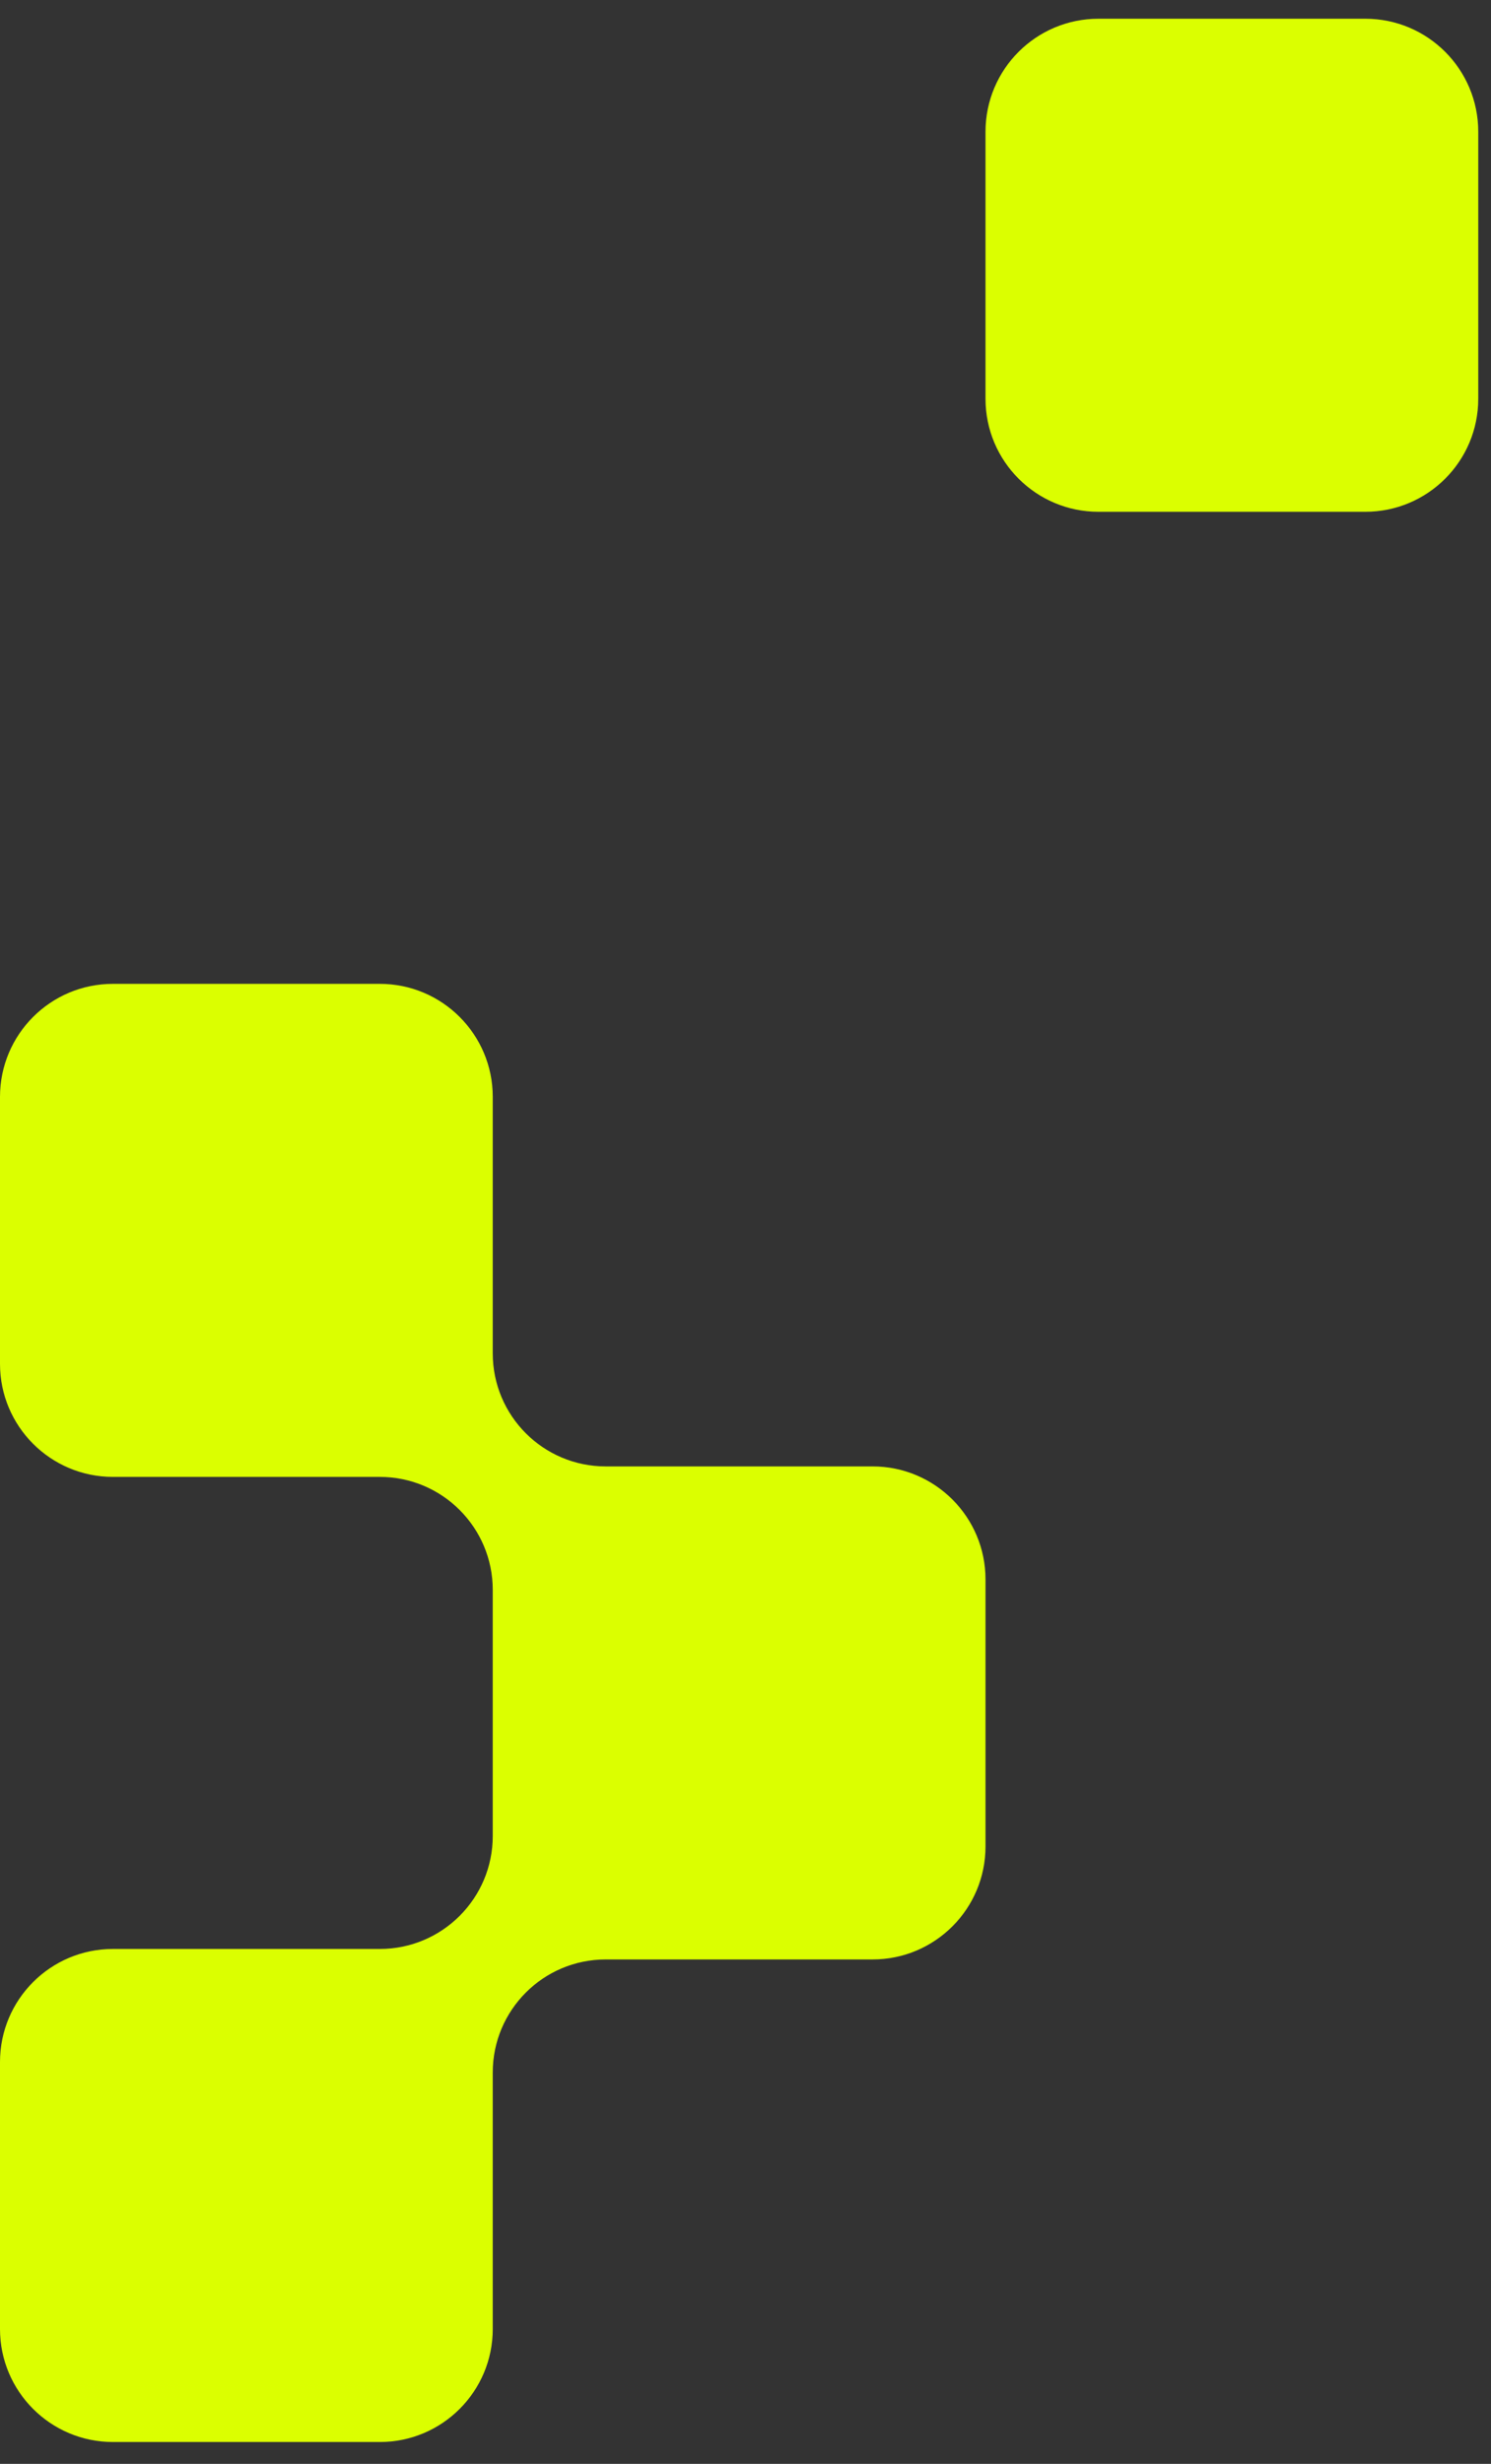 <svg width="66" height="109" viewBox="0 0 66 109" fill="none" xmlns="http://www.w3.org/2000/svg">
<rect x="0" y="0" width="66" height="109" fill="#333333" stroke="none"/>
<path fill-rule="evenodd" clip-rule="evenodd" d="M65.436 5.829C65.436 3.067 63.198 0.829 60.437 0.829H48.624C45.863 0.829 43.624 3.067 43.624 5.829V17.641C43.624 20.402 45.863 22.641 48.624 22.641H60.437C63.198 22.641 65.436 20.402 65.436 17.641V5.829ZM21.812 48.525C21.812 45.763 19.574 43.525 16.812 43.525H5C2.239 43.525 0 45.763 0 48.525V60.337C0 63.098 2.239 65.337 5 65.337H16.812C19.574 65.337 21.812 67.576 21.812 70.337V81.221C21.812 83.982 19.574 86.221 16.812 86.221H5C2.239 86.221 0 88.46 0 91.221V103.033C0 105.794 2.239 108.033 5 108.033H16.812C19.574 108.033 21.812 105.794 21.812 103.033V91.685C21.812 88.924 24.051 86.685 26.812 86.685H38.624C41.386 86.685 43.624 84.446 43.624 81.685V69.873C43.624 67.111 41.386 64.873 38.624 64.873H26.812C24.051 64.873 21.812 62.634 21.812 59.873V48.525Z" fill="#DBFF00"/>
</svg>
